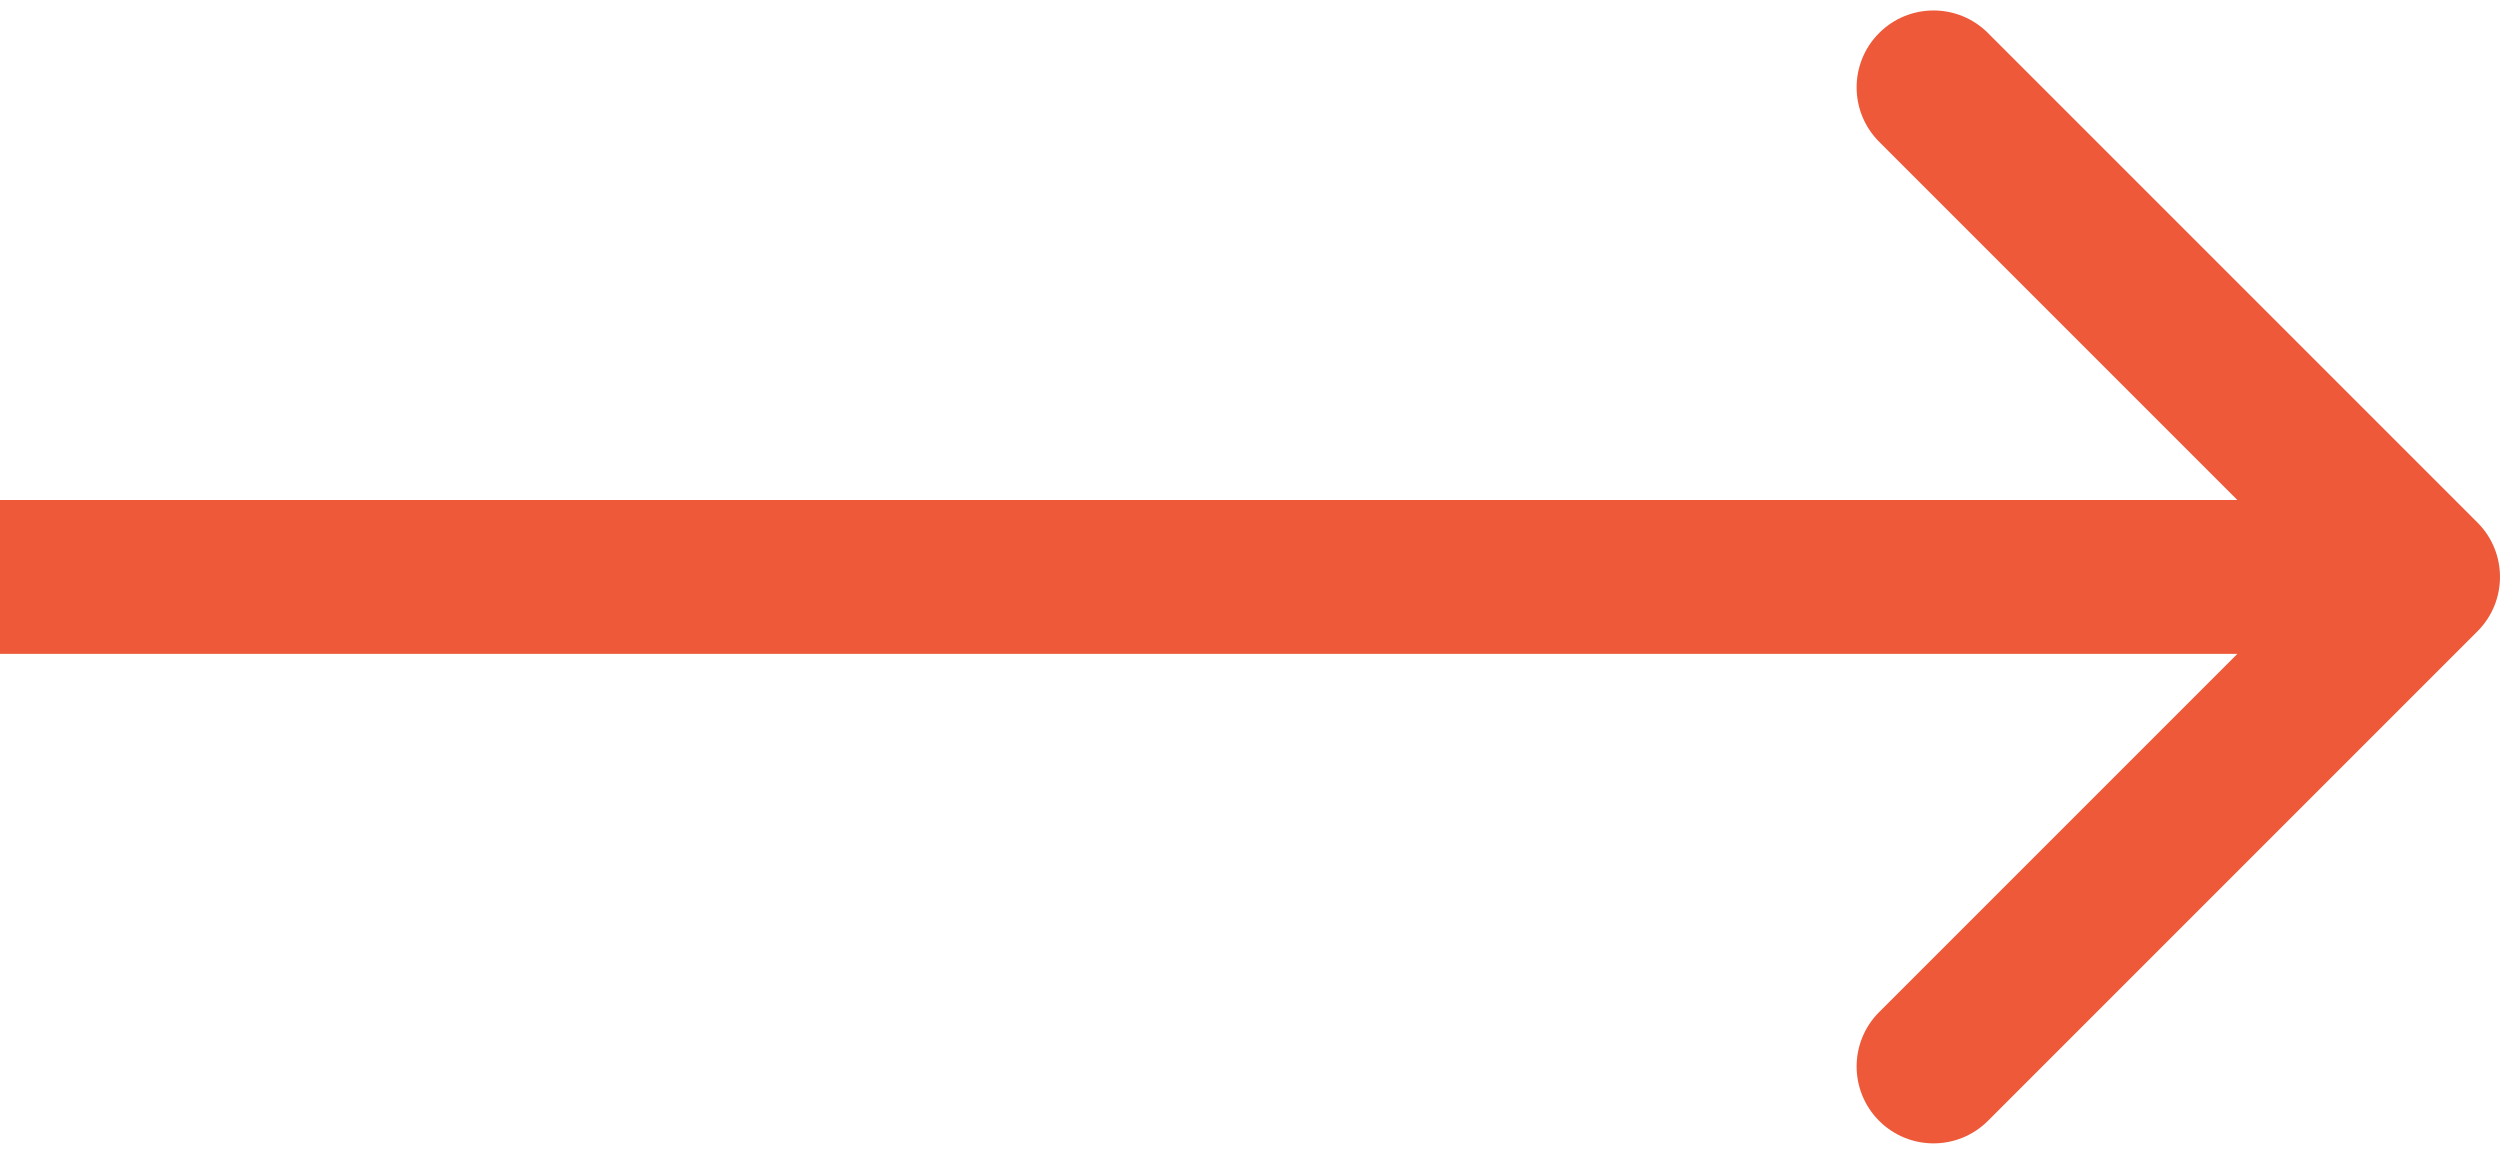 <svg width="65" height="30" viewBox="0 0 65 30" fill="none" xmlns="http://www.w3.org/2000/svg">
<path d="M64.414 16.414C65.195 15.633 65.195 14.367 64.414 13.586L51.686 0.858C50.905 0.077 49.639 0.077 48.858 0.858C48.077 1.639 48.077 2.905 48.858 3.686L60.172 15L48.858 26.314C48.077 27.095 48.077 28.361 48.858 29.142C49.639 29.923 50.905 29.923 51.686 29.142L64.414 16.414ZM0 17H63V13H0V17Z" fill="#ED5939"/>
</svg>
